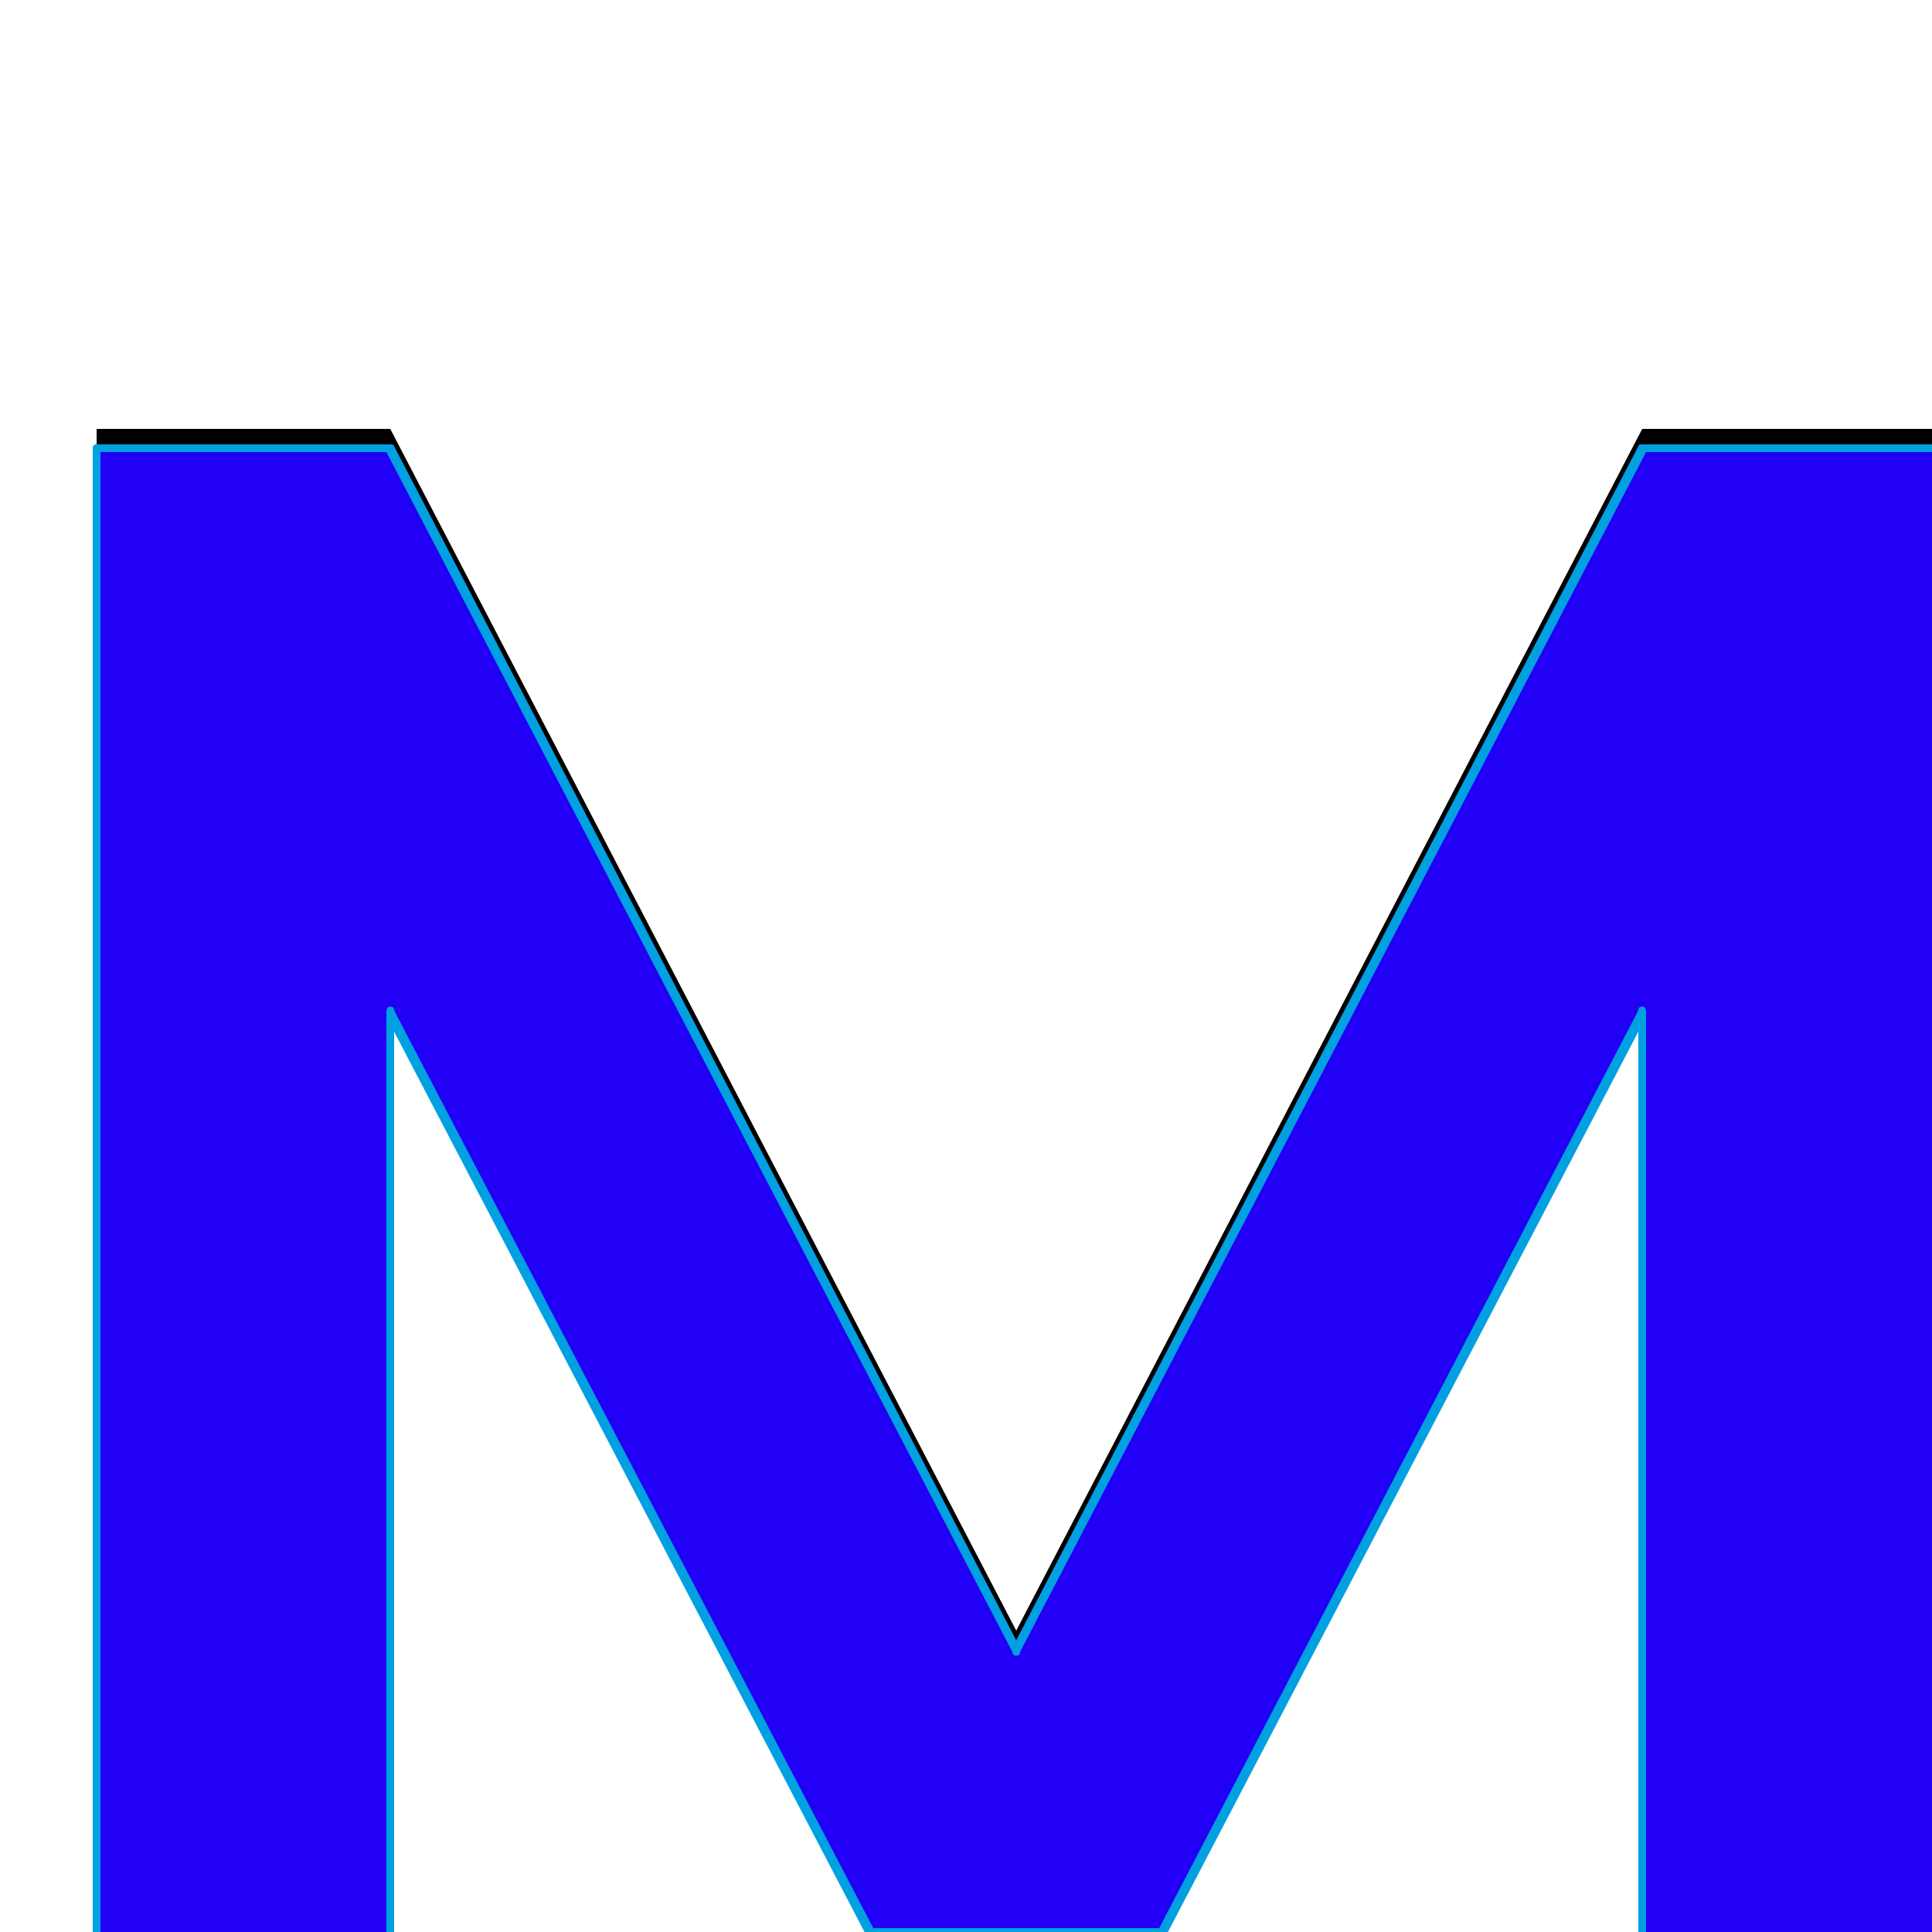 <svg xmlns="http://www.w3.org/2000/svg" viewBox="0 -1000 1000 1000">
	<path fill="#000000" d="M50 -778H202L526 -156L850 -778H1002V-8H850V-486L602 -10H450L202 -486V-8H50Z"/>
	<path fill="#2200f5" d="M50 -768H202L526 -146L850 -768H1002V2H850V-476L602 0H450L202 -476V2H50Z"/>
	<path fill="#00a0e1" d="M52 -766V0H200V-476Q200 -479 202 -479Q204 -479 204 -477L452 -2H600L848 -477Q848 -479 850 -479Q852 -479 852 -476V0H1000V-766H852L528 -145Q528 -143 526 -143Q524 -143 524 -145L200 -766ZM50 -770H202Q204 -770 204 -769L526 -151L848 -769Q848 -770 850 -770H1002Q1004 -770 1004 -768V2Q1004 4 1002 4H850Q848 4 848 2V-466L604 1Q604 2 602 2H450Q448 2 448 1L204 -466V2Q204 4 202 4H50Q48 4 48 2V-768Q48 -770 50 -770Z"/>
</svg>